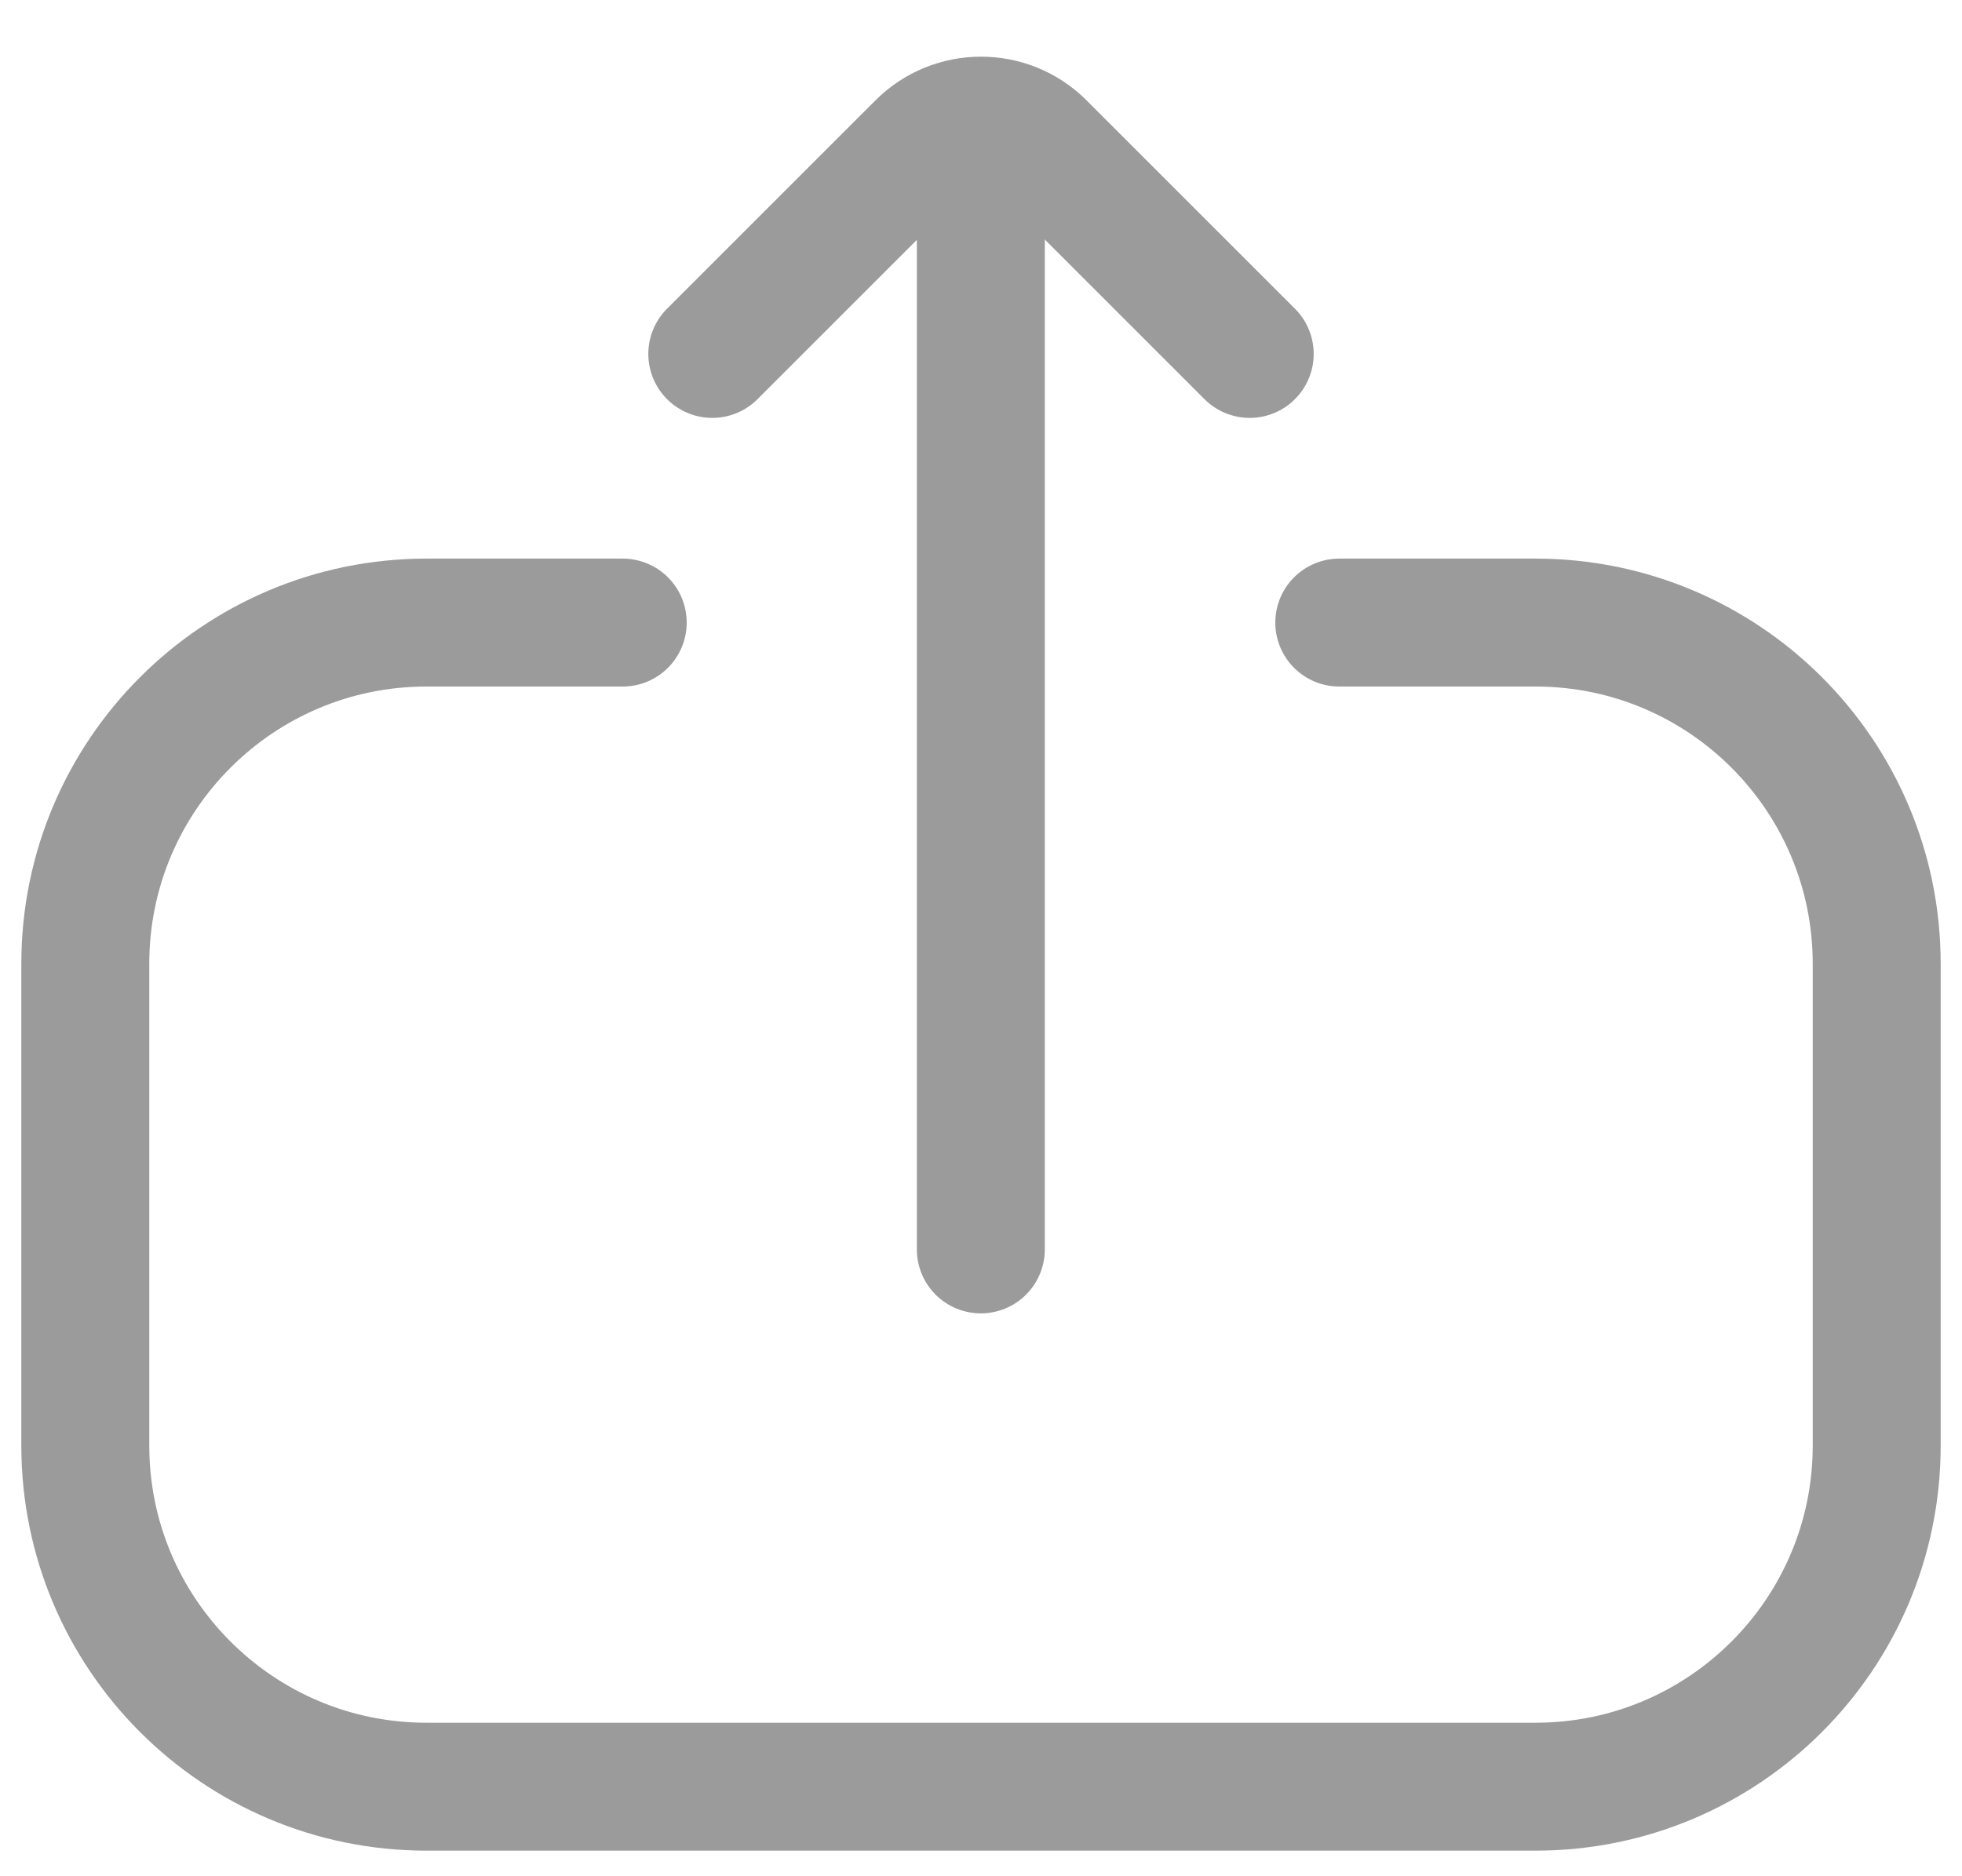 <svg xmlns="http://www.w3.org/2000/svg" width="23" height="22" viewBox="0 0 23 22" fill="none" >
  <path d="M15.7 7.3L18 7.3C20.209 7.3 22 9.091 22 11.3L22 16.95C22 19.159 20.209 20.95 18 20.95L5 20.95C2.791 20.95 1 19.159 1 16.95L1 11.3C1 9.091 2.791 7.3 5 7.3L7.3 7.3" stroke="#9B9B9B" stroke-width="1.5" stroke-linecap="round"/>
  <path d="M14.65 4.15L12.207 1.707C11.817 1.317 11.184 1.317 10.793 1.707L8.35 4.15" stroke="#9B9B9B" stroke-width="1.5" stroke-linecap="round"/>
  <path d="M11.498 2.05L11.498 14.65" stroke="#9B9B9B" stroke-width="1.5" stroke-linecap="round"/>
</svg>